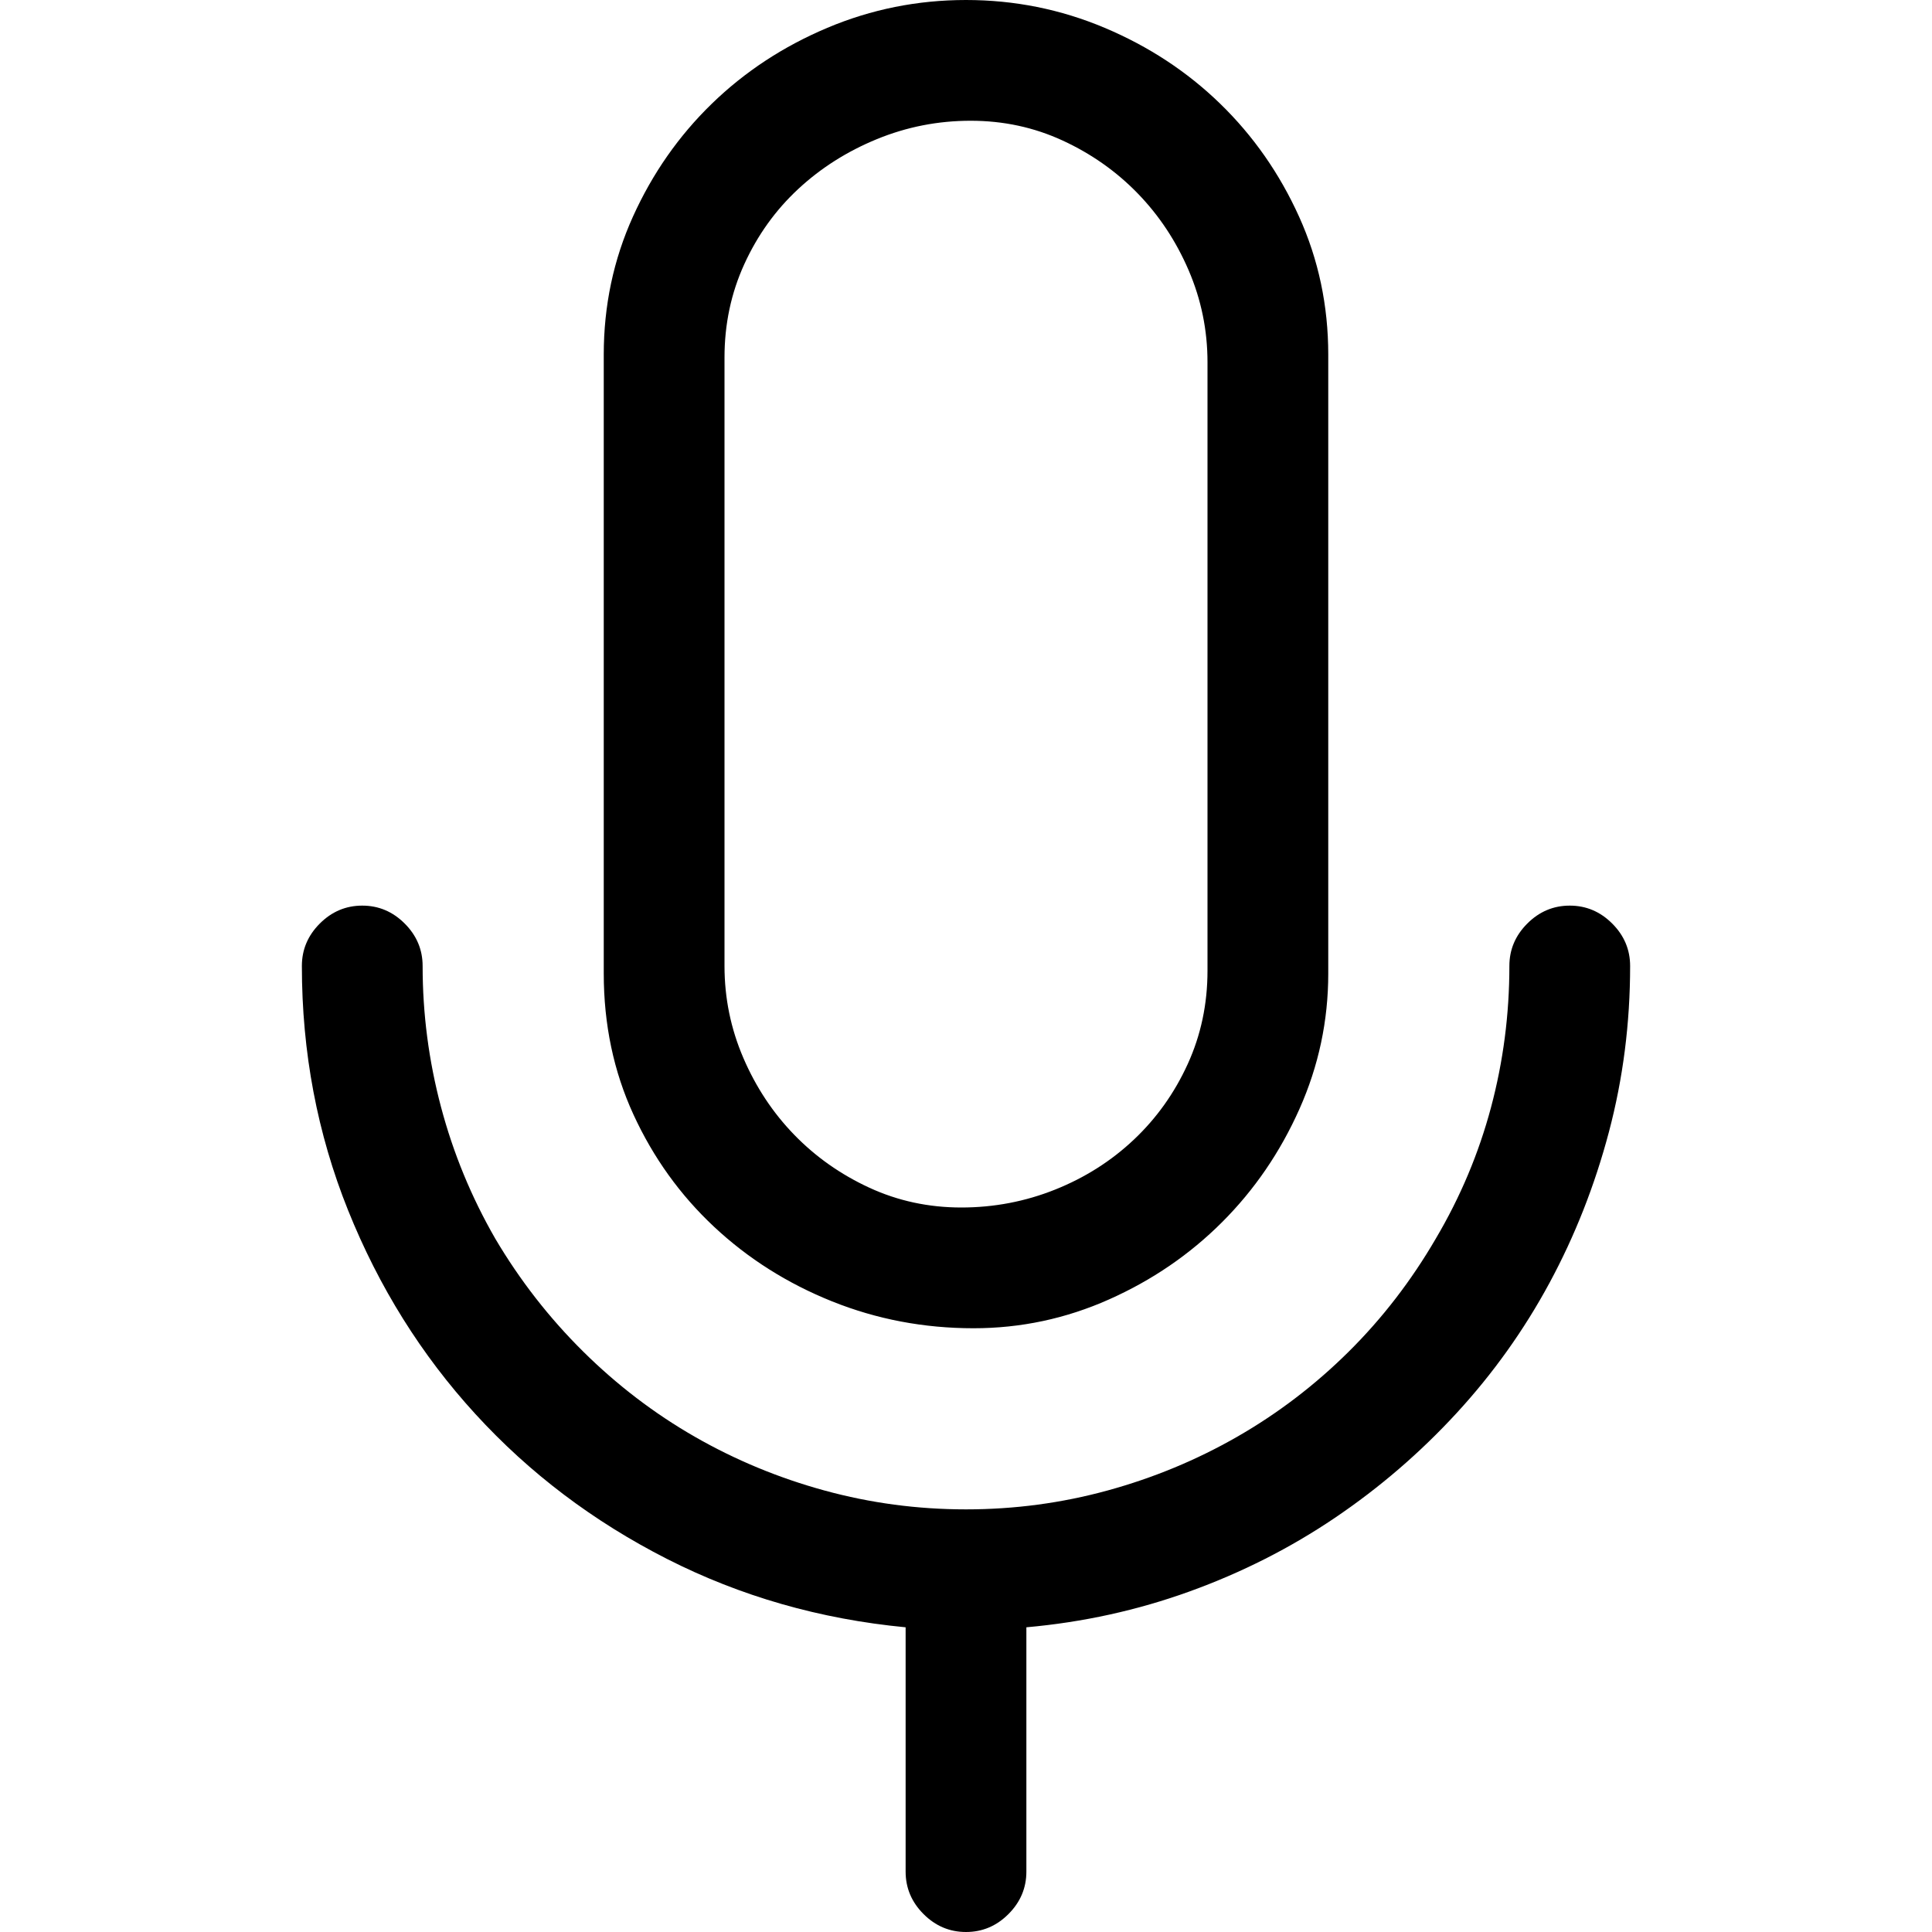<?xml version="1.0" encoding="utf-8"?>
<svg id="" width="16" height="16" style="width:16px;height:16px;" version="1.1"
    xmlns="http://www.w3.org/2000/svg" viewBox="0 0 2048 2048" enable-background="new 0 0 2048 2048"
    xml:space="preserve"><path fill="#000000" d="M640 376 q0 -78 31 -146.5 q31 -68.5 83.5 -119.5 q52.5 -51 122.5 -80.5 q70 -29.5 147 -29.5 q77 0 147 29.5 q70 29.5 122.5 80.5 q52.5 51 83.5 119.5 q31 68.5 31 146.5 l0 656 q0 75 -30.5 143.5 q-30.5 68.5 -82 120 q-51.5 51.5 -120 82 q-68.5 30.5 -143.5 30.5 q-79 0 -150 -28.5 q-71 -28.5 -125 -79 q-54 -50.5 -85.5 -119 q-31.5 -68.5 -31.5 -149.5 l0 -656 ZM1019 1280 q52 0 99.5 -19 q47.5 -19 83.5 -53 q36 -34 57 -80 q21 -46 21 -99 l0 -645 q0 -51 -20 -97.5 q-20 -46.5 -54 -81.5 q-34 -35 -79.5 -56 q-45.5 -21 -97.5 -21 q-52 0 -99.5 19.5 q-47.5 19.5 -83.5 53 q-36 33.5 -57 79.5 q-21 46 -21 99 l0 645 q0 51 20 97.5 q20 46.5 54 81.5 q34 35 79.5 56 q45.5 21 97.5 21 ZM1088 1725 l0 259 q0 26 -19 45 q-19 19 -45 19 q-26 0 -45 -19 q-19 -19 -19 -45 l0 -259 q-136 -13 -253 -72.5 q-117 -59.5 -203 -153.5 q-86 -94 -135 -216 q-49 -122 -49 -259 q0 -26 19 -45 q19 -19 45 -19 q26 0 45 19 q19 19 19 45 q0 76 19.5 149.5 q19.5 73.5 57.5 139.5 q39 66 93 119.5 q54 53.5 118.5 90.5 q64.5 37 137.5 57 q73 20 150 20 q77 0 150 -20 q73 -20 137.5 -57 q64.5 -37 118 -90 q53.5 -53 92.5 -120 q39 -66 58.5 -139 q19.5 -73 19.5 -150 q0 -26 19 -45 q19 -19 45 -19 q26 0 45 19 q19 19 19 45 q0 91 -22.5 176 q-22.5 85 -63 160 q-40.5 75 -98.5 138 q-58 63 -129 111 q-71 48 -154 78 q-83 30 -173 38 Z"/></svg>